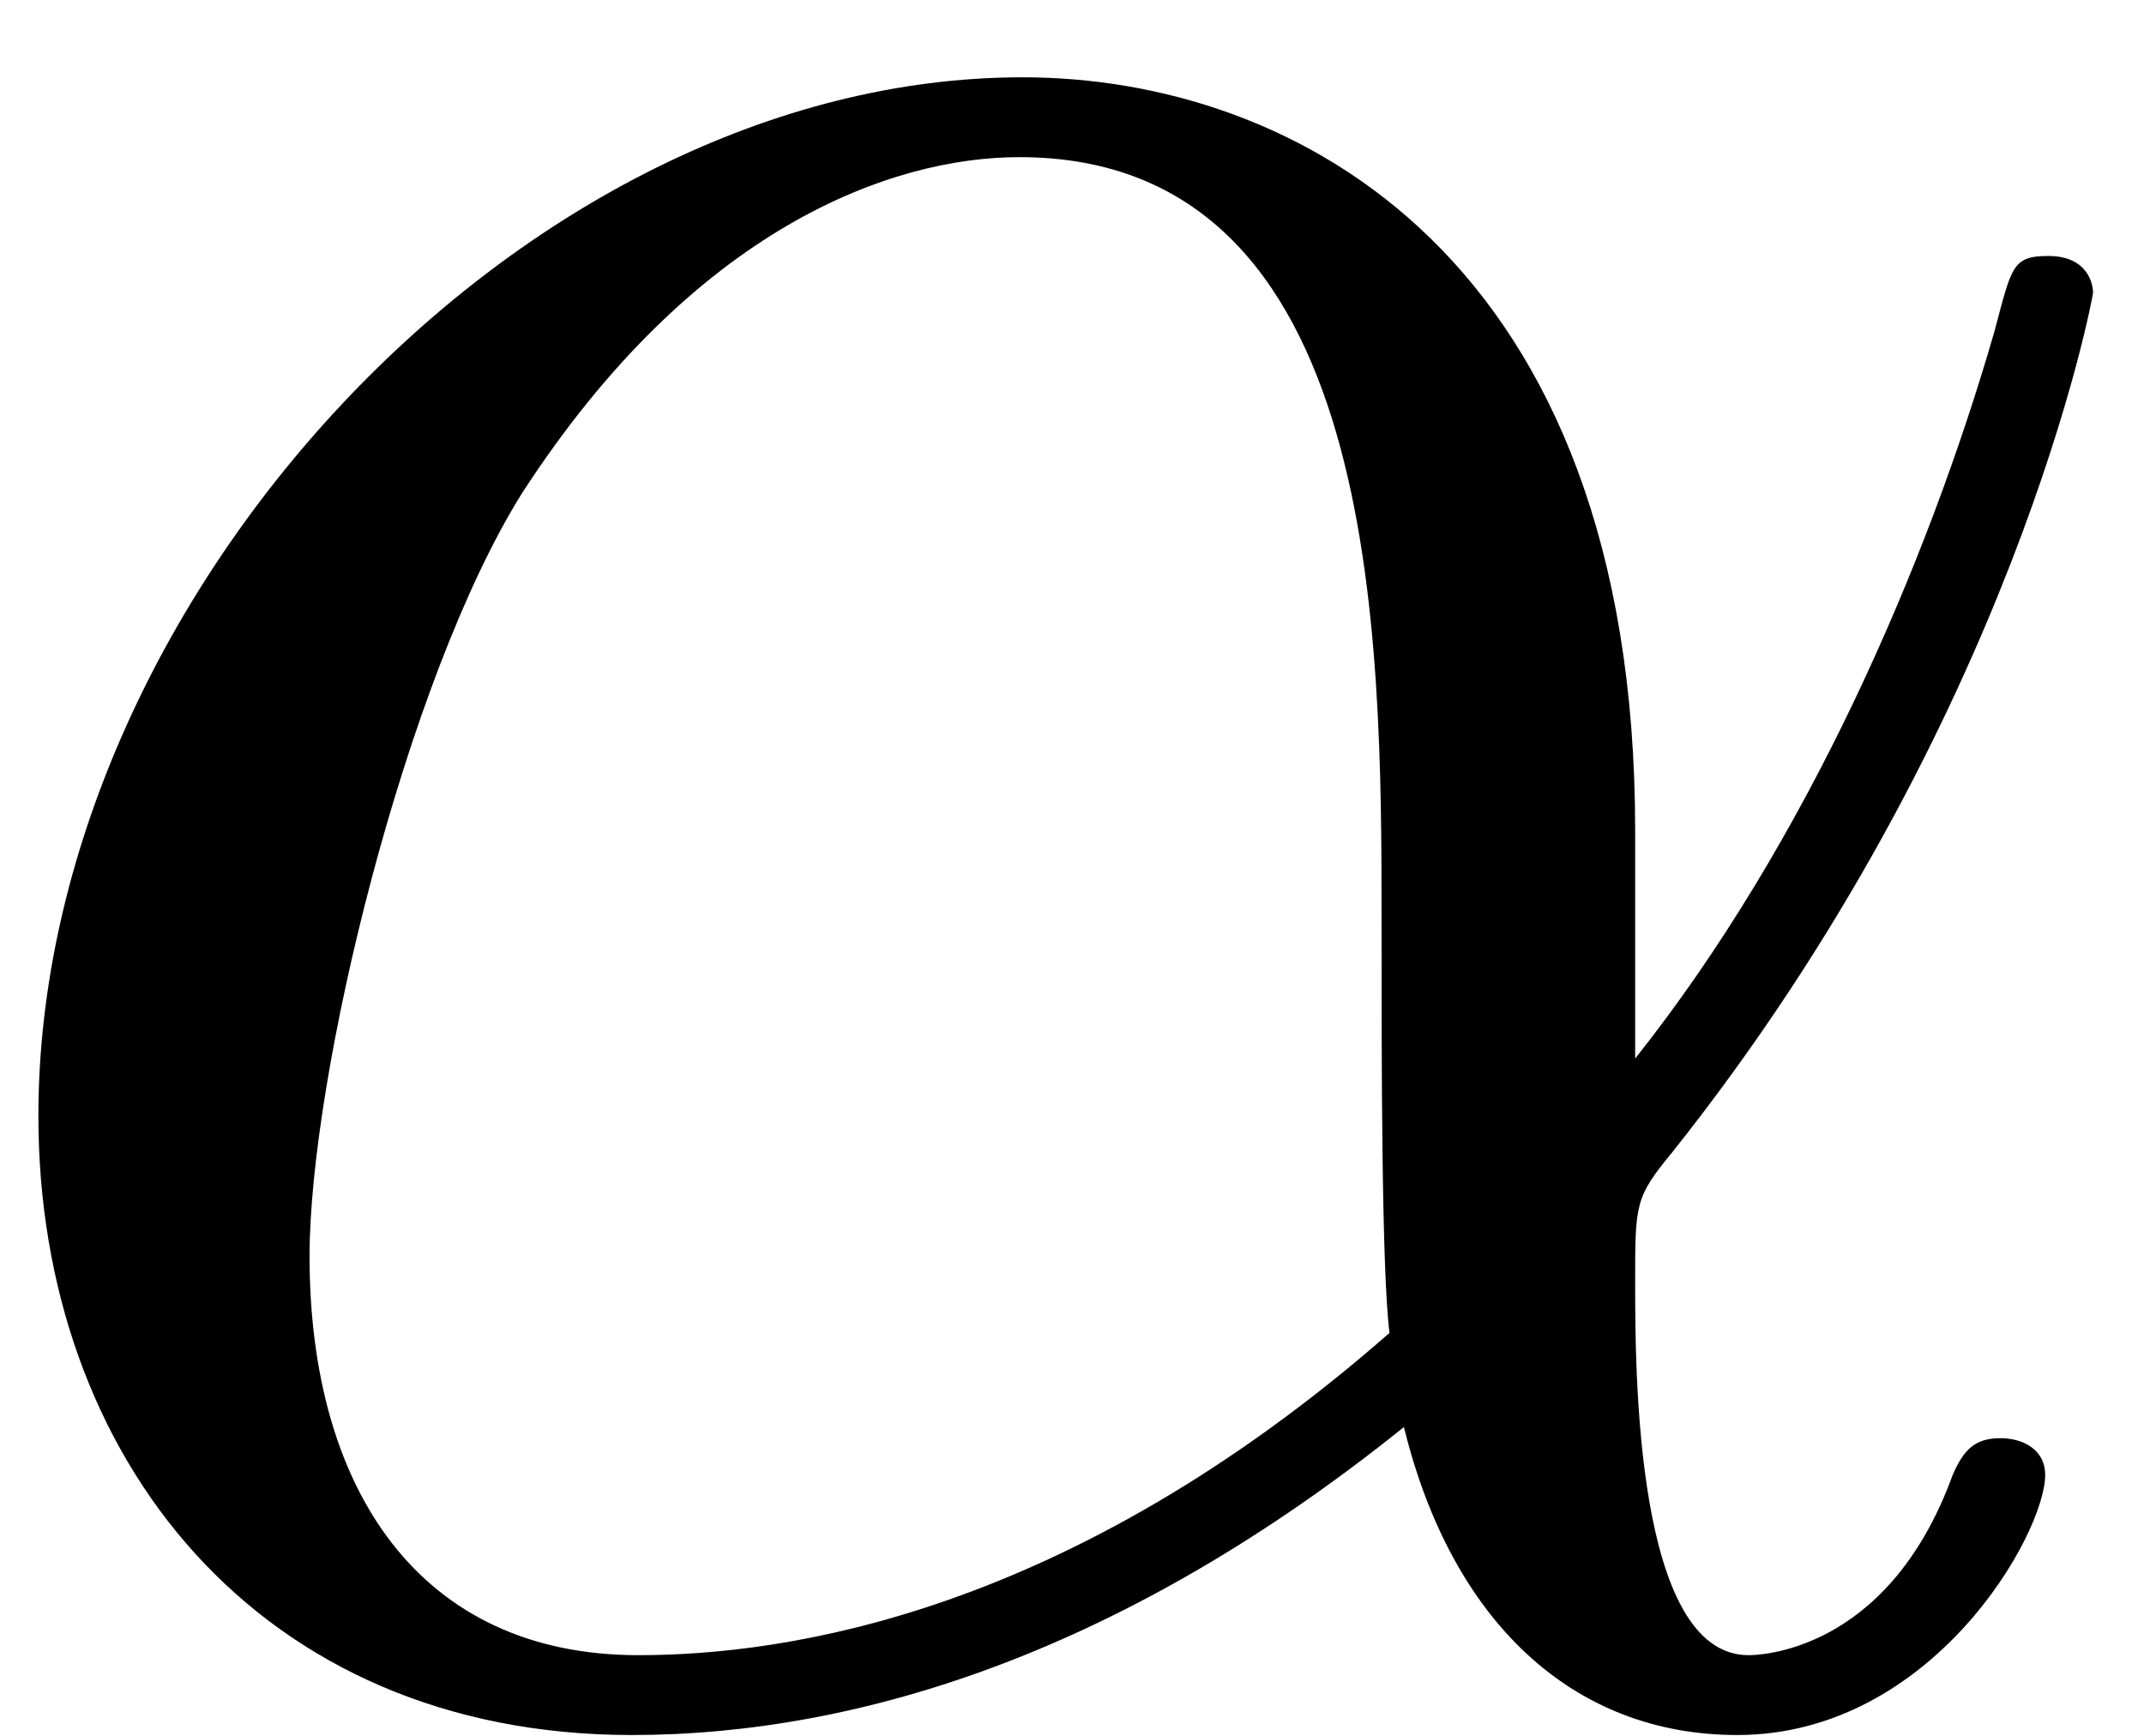 <?xml version="1.0" encoding="UTF-8"?>
<svg xmlns="http://www.w3.org/2000/svg" xmlns:xlink="http://www.w3.org/1999/xlink" width="21pt" height="17pt" viewBox="0 0 21 17" version="1.1"><!--latexit:AAAF/XjajVRrbBRVFD63c4G20O605dWW0sUuCFaxL6Quom2pLa9ugdltt29nZ2+3
087ObOYBFCS5P4Qf6i8TA8RgZPljDREjxhjCL/EdYrAtBmMMaYxBoonGf4Y/nju7
RUx8zc3MnHPu+c4935lzJpExdMdtaJgnBRJdsnRZcTx0mNmObpkDIdXWJnTUoiHX
ysRDVmKSaa5TDuTUG2NyIKLsY9Ms2Z53+qqwKGpblsvJJXnD8hUbNz28ecsj9Y8+
tvXxbc07ntm1Z++BgwODI88lmW5YjhsLmZ5hzJWUBuSqUH9E2TrFpp1BfOcP6Qtp
huo4M2XlFStXrV6ztpIXcIlTvoQv5ct4IS/ixTPV62rW1wY3PFTHl/MVvJQHeBmv
4tW8hq/nwXhCdZihmyymWYZlR9NWksVc3TVYPGMzNZ0w2EhaTZn6uK6pLtKNJlWX
Ia2Eqk2lbMszk7sEcNCxPFtjUXbUrYP8NdfQGGhqbolFlEPdHcMRxXdUMqrGuhqC
uEAmvGT2ie2tTw7maJhqmsVzInP684BsazgeUXp9vrOBp3Y+PYD0HdfWzRSXDyC8
rd2vco/nqpit4u9caOsQqJwy1xl4tqt7930dU2l3UUp4LnN4Oa/kFZZ8D4YhCRZo
4EEaGJjgomyACg6uIWiEBsigbQSOo81GSff3GZyAYsR66MXQQ0XrFD5TqA3lrSbq
IqbjozU8xcDbRmQQNiLGQj8bZXFa0N/3/MjC+k+xj/sxRW7T+E7kY6XR6sIEWv8L
t+j5f3GCiwvj0Opz0JFTxrcIdlo+iudXRWQefICVixEyaBNyEvdtlDUfuVjnoI9x
fO6itqq//6PvKaxC1/K+Htz91yxFBAN2YkUsXKb/TY/iLbJeZCk8xvGJX06M1r6e
3vP7+crzEb6Kr+2LKF2W6c4fUqKBWF9/HHVFP8aweca7DDXloB7BNq1r25xrclnm
q/mavh7LVDULu3FoOB8hOxRGdXQMu61T18ToqPZ0dlQY1cSYXP5AEyZzfZnVwn9r
r2vryJ01Ox5ITYi/gKtjBu0ftiycHZRu8nUYcnIKj+3E0cxOhsXcpZtbuhqDuICX
iP7PdO/mtaLT+4ZVIzOhIsQ7PCZX3J+bP3O84I2GoRDKoApCsAWaYDvsgf1wEBQ4
giV7AV6G0/A6vAlvwUV4G96Bd+E9eB8+gCvwEXwCn8EXcB2+hBswC/PwNdyCBbgD
P8NvcI8UkVISJPWkhewg7SRCYqSfDJBRohObHCMnyCnyEnmVnCZnyDlyiVwmV8k1
cp18Q74l35Hb0i3ptrQgfS/9IN2R7kq/Sr9ToEVUppW0mtbQWrqJ1tMmuo2GaTfd
S3tpkqbo8/QkfZG+Ql+j52iWztCL9DK9Qq/Sa/Rj+in9nN6gN+lPueoWkPx/6wj8
5aK//AFNuaHm-->
<defs>
<g>
<symbol overflow="visible" id="glyph0-0">
<path style="stroke:none;" d=""/>
</symbol>
<symbol overflow="visible" id="glyph0-1">
<path style="stroke:none;" d="M 17.109 -8.469 C 17.109 -14.094 13.766 -15.844 11.109 -15.844 C 6.203 -15.844 1.469 -10.719 1.469 -5.672 C 1.469 -2.328 3.625 0.391 7.281 0.391 C 9.531 0.391 12.125 -0.438 14.844 -2.625 C 15.312 -0.719 16.5 0.391 18.109 0.391 C 20.016 0.391 21.125 -1.578 21.125 -2.156 C 21.125 -2.406 20.906 -2.516 20.688 -2.516 C 20.438 -2.516 20.328 -2.406 20.219 -2.156 C 19.578 -0.391 18.281 -0.391 18.219 -0.391 C 17.109 -0.391 17.109 -3.188 17.109 -4.047 C 17.109 -4.812 17.109 -4.875 17.469 -5.312 C 20.828 -9.531 21.594 -13.703 21.594 -13.734 C 21.594 -13.812 21.547 -14.094 21.156 -14.094 C 20.797 -14.094 20.797 -13.984 20.625 -13.344 C 19.969 -11.078 18.797 -8.359 17.109 -6.234 Z M 14.703 -3.547 C 11.547 -0.781 8.781 -0.391 7.344 -0.391 C 5.203 -0.391 4.125 -2.016 4.125 -4.297 C 4.125 -6.062 5.062 -9.938 6.203 -11.766 C 7.891 -14.375 9.828 -15.062 11.078 -15.062 C 14.625 -15.062 14.625 -10.359 14.625 -7.562 C 14.625 -6.234 14.625 -4.156 14.703 -3.547 Z M 14.703 -3.547 "/>
</symbol>
</g>
</defs>
<g id="surface1">
<g style="fill:rgb(0%,0%,0%);fill-opacity:1;">
  <use xlink:href="#glyph0-1" x="-1.093" y="16.601"/>
</g>
</g>
</svg>
